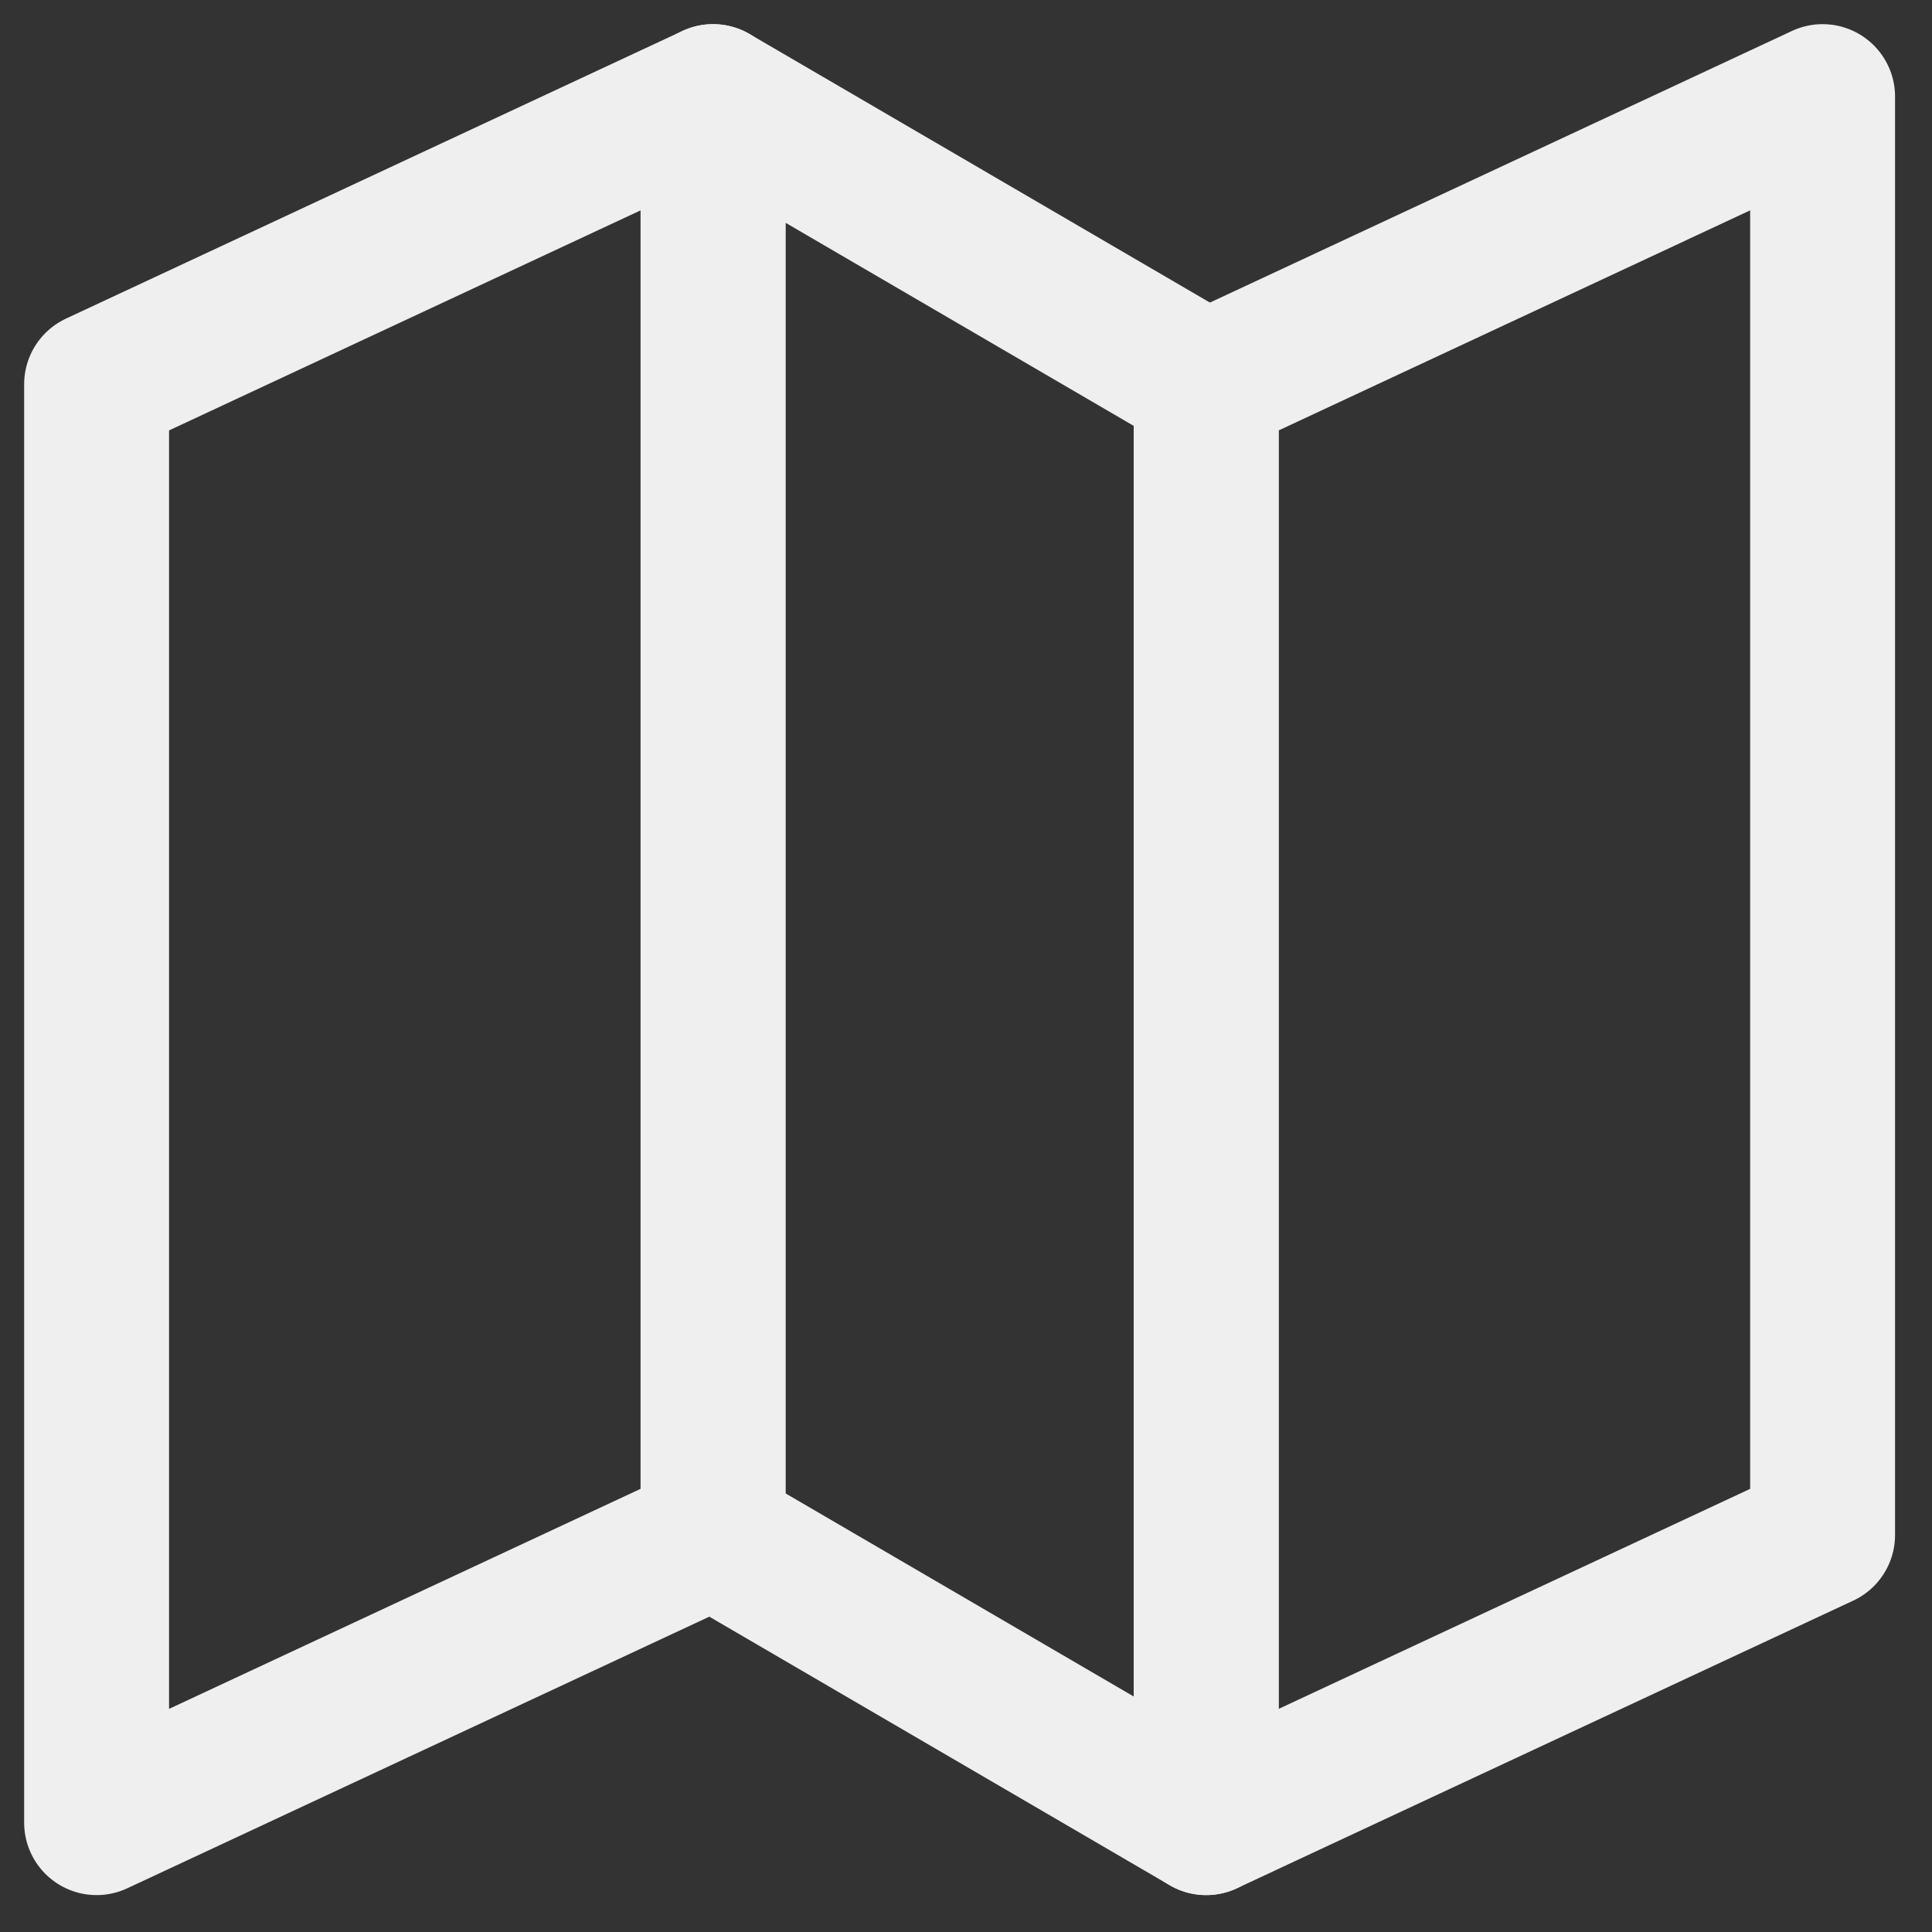 <svg width="40" height="40" viewBox="0 0 40 40" fill="none" xmlns="http://www.w3.org/2000/svg">
<rect x="0" y="0" width="40" height="40" fill="#333333" stroke="none"/>
<path d="M24.973 7.956L37.735 2V31.78L24.973 37.736V7.956Z" stroke="#EFEFEF" stroke-width="3" stroke-linecap="round" stroke-linejoin="round"/>
<path d="M14.763 31.78L24.973 37.736V7.956L14.763 2V31.78Z" stroke="#EFEFEF" stroke-width="3" stroke-linecap="round" stroke-linejoin="round"/>
<path d="M2 7.956L14.763 2V31.78L2 37.736V7.956Z" stroke="#EFEFEF" stroke-width="3" stroke-linecap="round" stroke-linejoin="round"/>
</svg>
